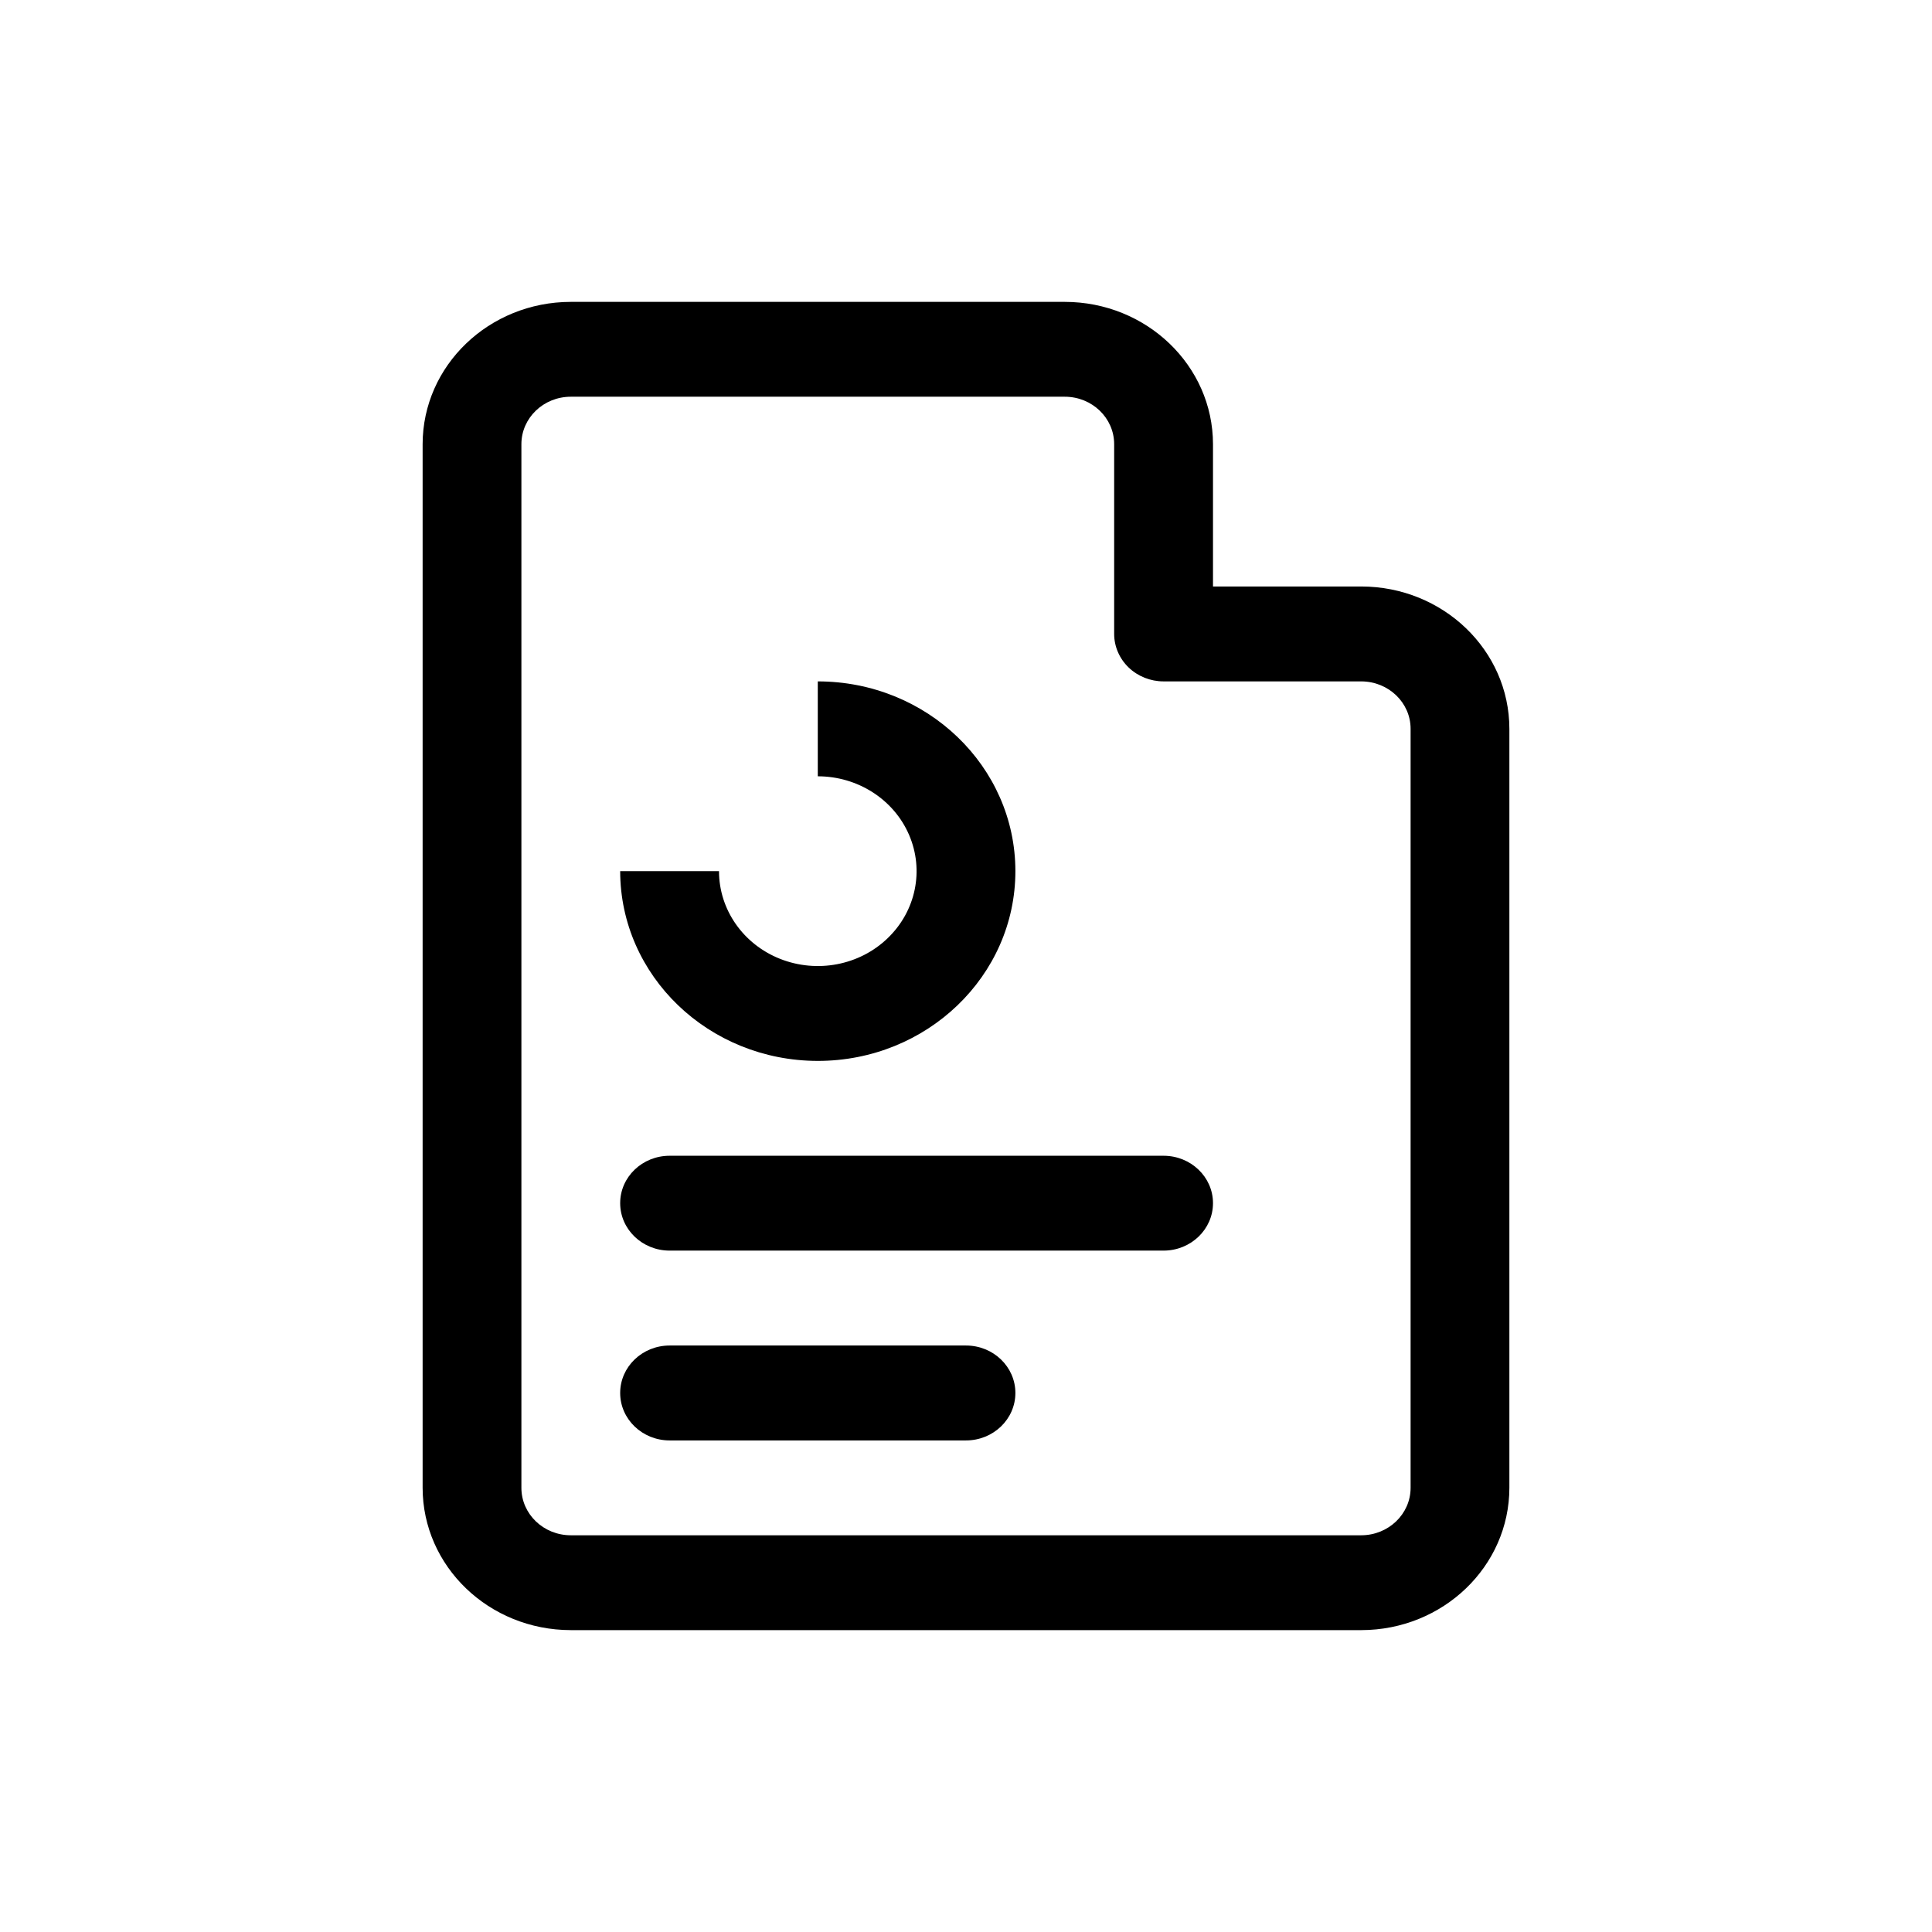 <svg width="32" height="32" viewBox="0 0 32 32" fill="none" xmlns="http://www.w3.org/2000/svg">
                    <path d="M9.455 27H22.546C23.901 26.999 24.999 25.944 25 24.643V12.071C24.999 10.77 23.901 9.715 22.546 9.714H20.091V7.357C20.09 6.056 18.991 5.001 17.636 5H9.455C8.099 5.001 7.001 6.056 7 7.357V24.643C7.001 25.944 8.099 26.999 9.455 27ZM8.636 7.357C8.636 6.923 9.002 6.571 9.455 6.571H17.636C18.088 6.571 18.454 6.923 18.454 7.357V10.5C18.454 10.708 18.541 10.909 18.694 11.056C18.847 11.203 19.056 11.286 19.273 11.286H22.545C22.997 11.286 23.364 11.637 23.364 12.071V24.643C23.364 25.077 22.997 25.429 22.545 25.429H9.455C9.002 25.429 8.636 25.077 8.636 24.643L8.636 7.357Z" fill="currentColor"></path>
                    <path d="M11.091 23.858H16C16.452 23.858 16.818 23.506 16.818 23.072C16.818 22.638 16.452 22.286 16 22.286H11.091C10.639 22.286 10.272 22.638 10.272 23.072C10.272 23.506 10.639 23.858 11.091 23.858Z" fill="currentColor"></path>
                    <path d="M11.091 20.714H19.272C19.724 20.714 20.091 20.362 20.091 19.928C20.091 19.494 19.724 19.143 19.272 19.143H11.091C10.639 19.143 10.272 19.494 10.272 19.928C10.272 20.362 10.639 20.714 11.091 20.714Z" fill="currentColor"></path>
                    <path d="M13.545 17.572C15.352 17.572 16.818 16.164 16.818 14.429C16.818 12.694 15.352 11.286 13.545 11.286V12.858C14.207 12.858 14.804 13.241 15.057 13.828C15.31 14.415 15.17 15.091 14.702 15.54C14.235 15.99 13.531 16.124 12.919 15.881C12.308 15.638 11.909 15.065 11.909 14.429H10.272C10.274 16.165 11.738 17.57 13.545 17.572L13.545 17.572Z" fill="currentColor"></path>
                    </svg>